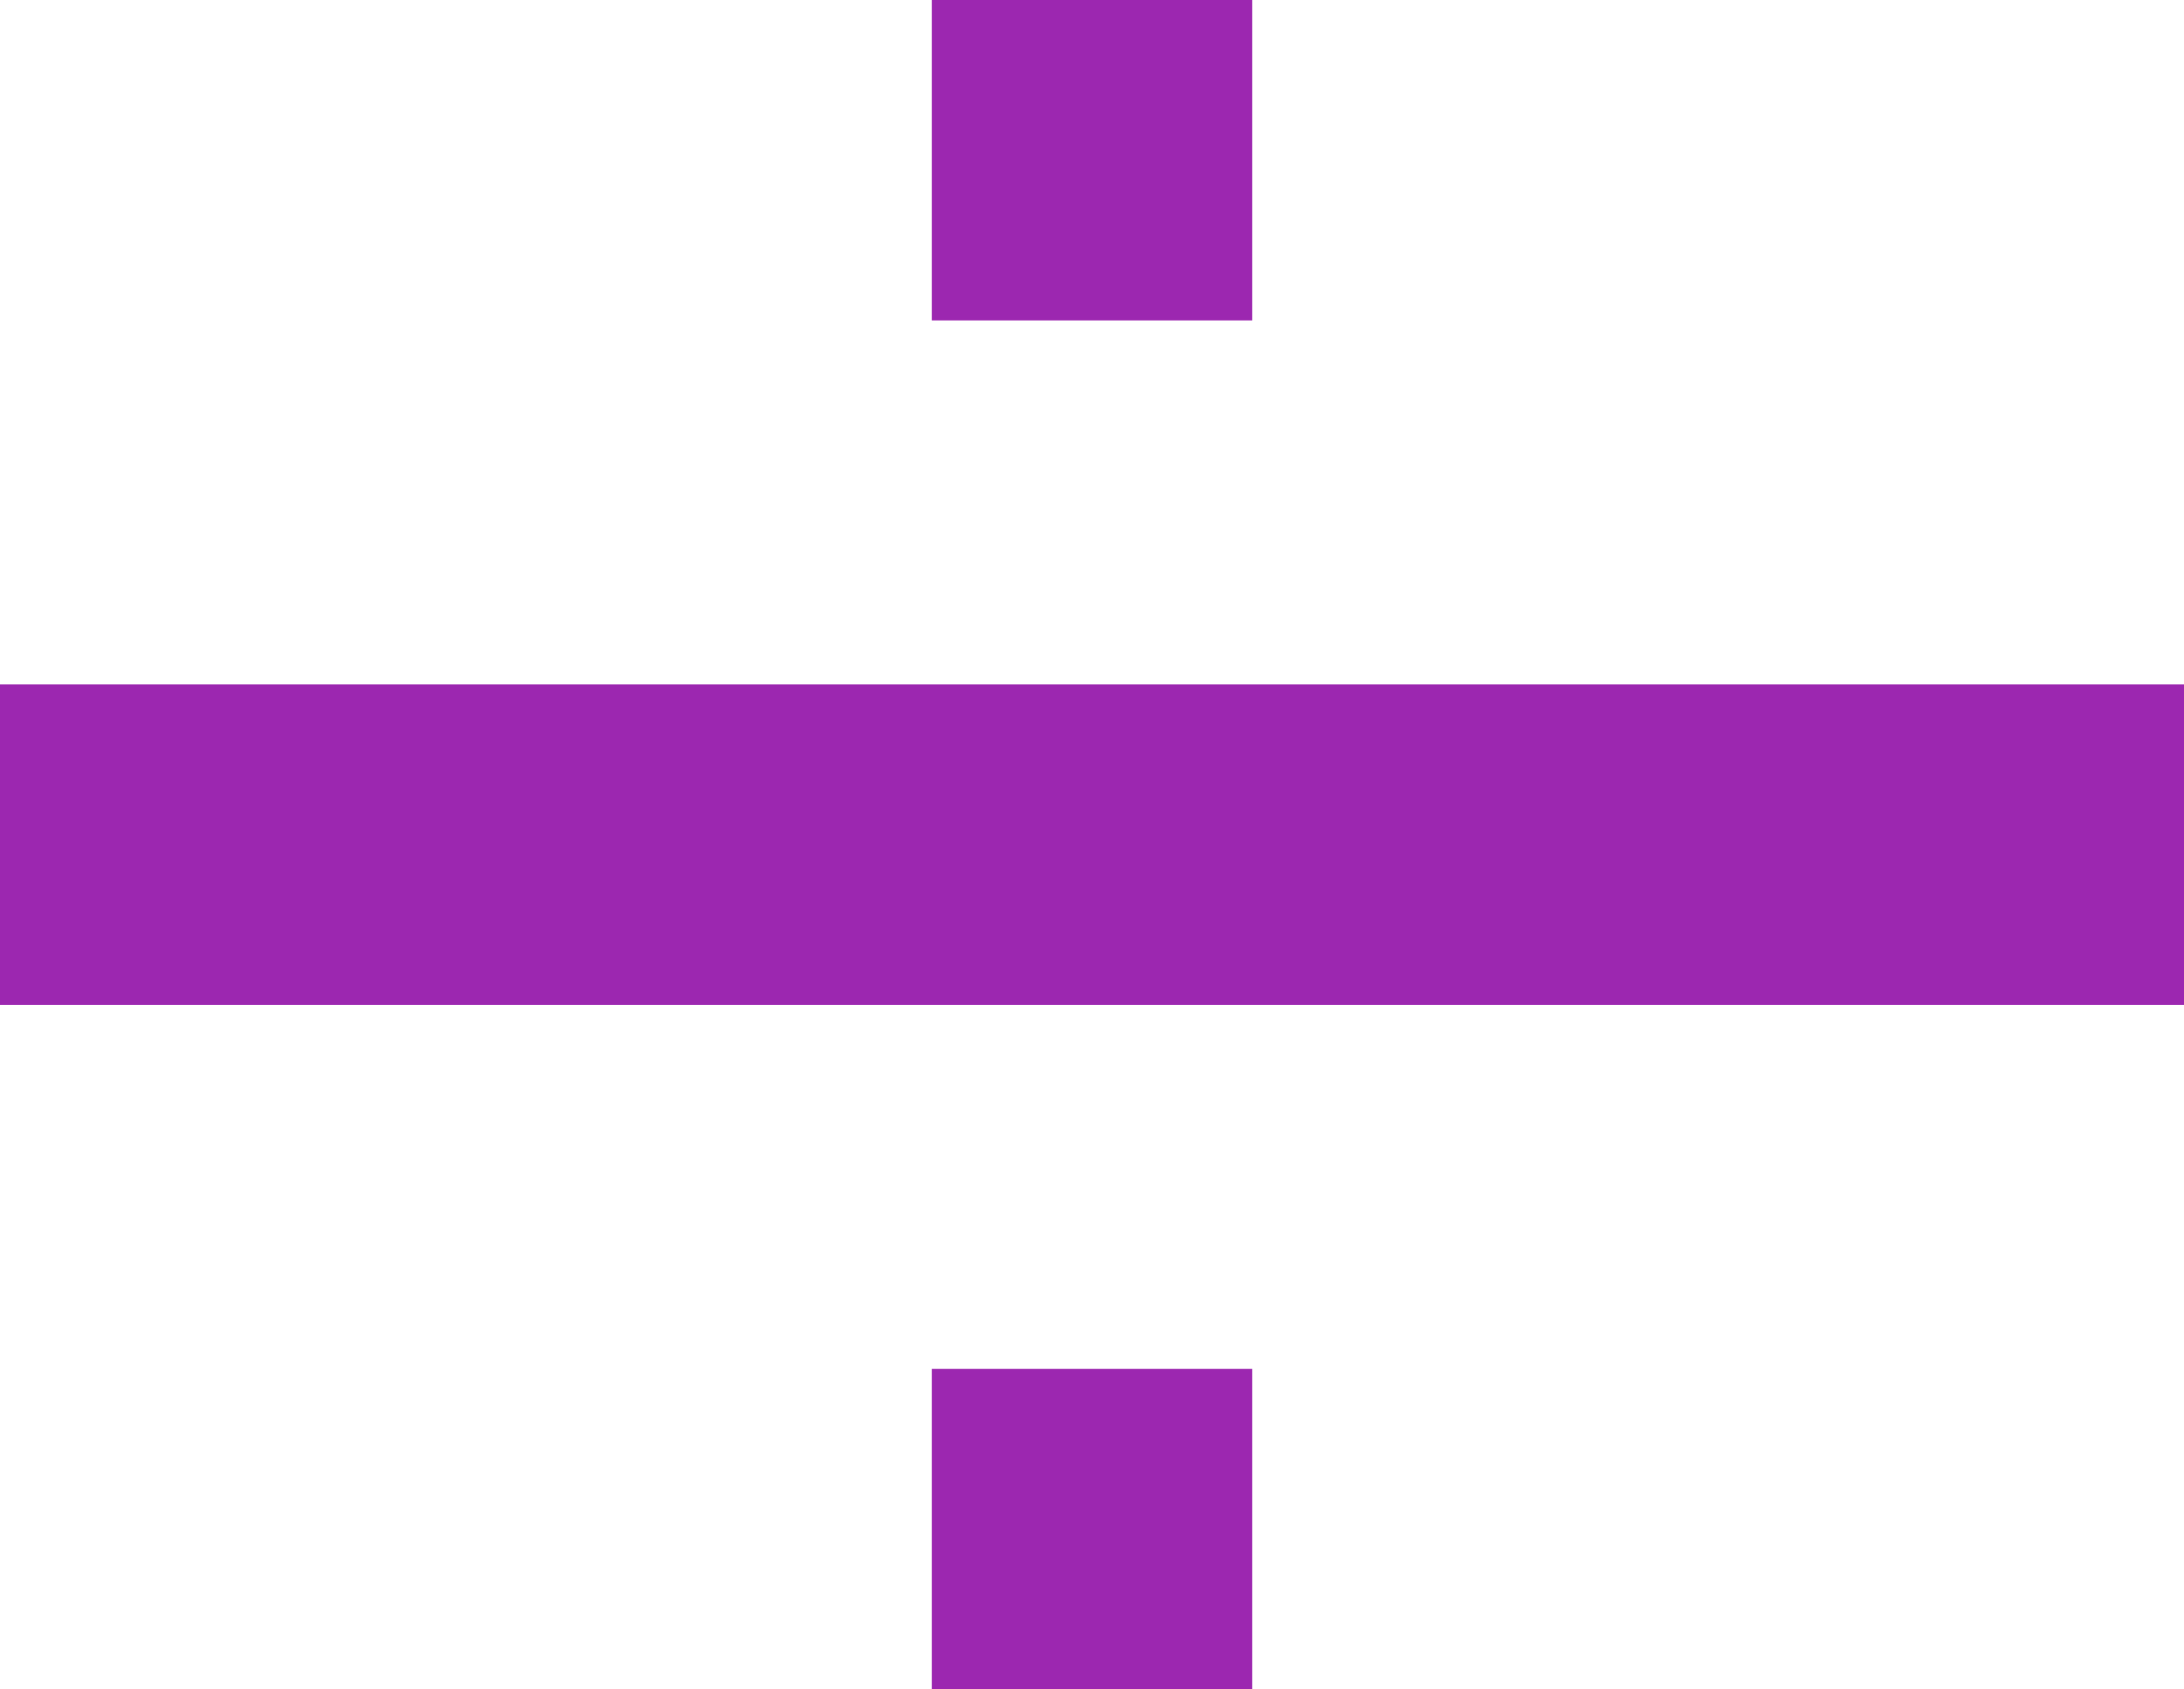 <?xml version="1.0" encoding="UTF-8" standalone="no"?>
<!-- Created with Inkscape (http://www.inkscape.org/) -->

<svg
        xmlns:dc="http://purl.org/dc/elements/1.1/"
        xmlns:cc="http://creativecommons.org/ns#"
        xmlns:rdf="http://www.w3.org/1999/02/22-rdf-syntax-ns#"
        xmlns:sodipodi="http://sodipodi.sourceforge.net/DTD/sodipodi-0.dtd"
        xmlns:inkscape="http://www.inkscape.org/namespaces/inkscape"
        xmlns="http://www.w3.org/2000/svg"
        version="1.1"
        id="svg2043"
        width="100"
        height="77.333"
        viewBox="0 0 100 77.333"
        sodipodi:docname="divide.svg"
        inkscape:version="0.92.3 (2405546, 2018-03-11)">
    <defs
            id="defs2047"/>
    <sodipodi:namedview
            pagecolor="#ffffff"
            bordercolor="#666666"
            borderopacity="1"
            objecttolerance="10"
            gridtolerance="10"
            guidetolerance="10"
            inkscape:pageopacity="0"
            inkscape:pageshadow="2"
            inkscape:window-width="1920"
            inkscape:window-height="1137"
            id="namedview2045"
            showgrid="false"
            inkscape:measure-start="139.993,51.4966"
            inkscape:measure-end="49.7656,46.0873"
            inkscape:zoom="9.243333"
            inkscape:cx="24.826182"
            inkscape:cy="47.818733"
            inkscape:window-x="1358"
            inkscape:window-y="-8"
            inkscape:window-maximized="1"
            inkscape:current-layer="svg2043"/>
    <rect
            style="fill:#9c27b0;fill-opacity:1;stroke:none;stroke-width:1.333;stroke-miterlimit:4;stroke-dasharray:none;stroke-opacity:1;paint-order:normal"
            id="rect2596"
            width="14.667"
            height="14.667"
            x="42.667"
            y="0"/>
    <rect
            style="fill:#9c27b0;fill-opacity:1;stroke:none;stroke-width:1.333;stroke-miterlimit:4;stroke-dasharray:none;stroke-opacity:1;paint-order:normal"
            id="rect2596-6"
            width="14.667"
            height="14.667"
            x="42.667"
            y="62.666"/>
    <rect
            style="fill:#9c27b0;fill-opacity:1;stroke:none;stroke-width:1.401;stroke-miterlimit:4;stroke-dasharray:none;stroke-opacity:1;paint-order:normal"
            id="rect2613"
            width="100"
            height="14.667"
            x="0"
            y="31.333"/>
</svg>
